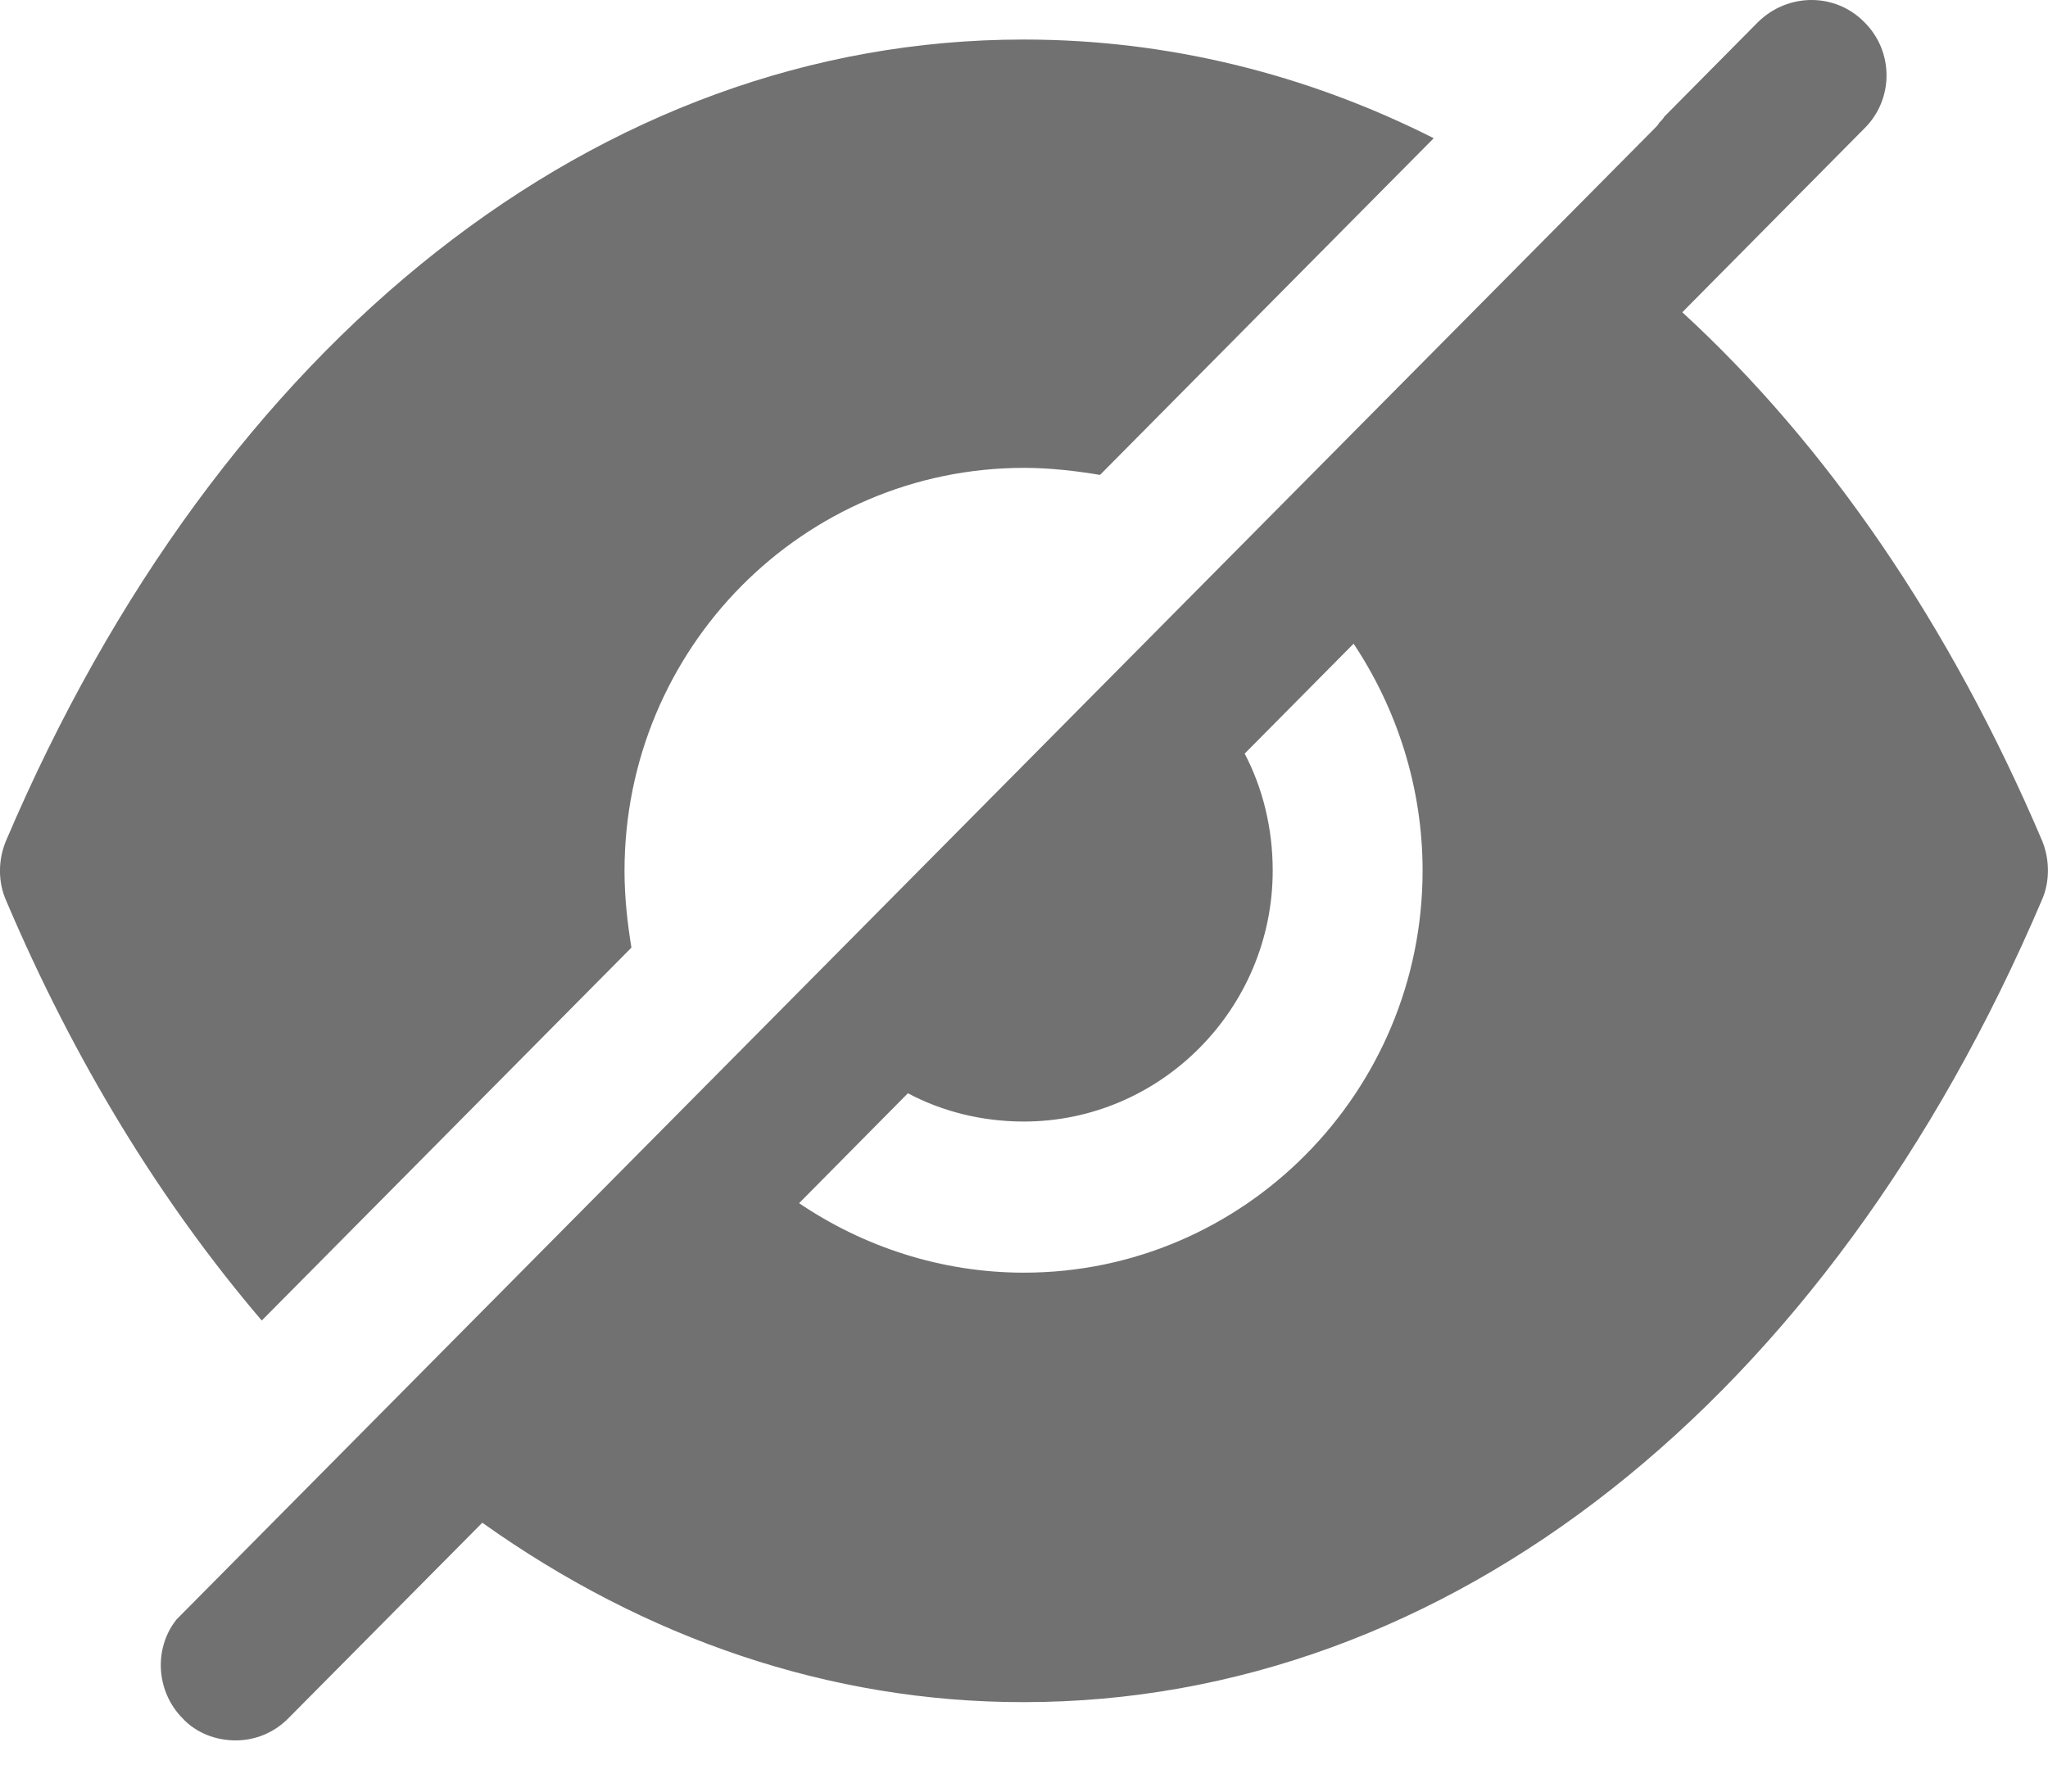 <svg viewBox="0 0 16 14" fill="none" xmlns="http://www.w3.org/2000/svg"><path fill-rule="evenodd" clip-rule="evenodd" d="M6.243 9.402C6.742 9.74 7.351 9.945 7.999 9.945C9.716 9.945 11.114 8.535 11.114 6.803C11.114 6.149 10.911 5.535 10.575 5.03L9.724 5.889C9.865 6.157 9.943 6.472 9.943 6.803C9.943 7.882 9.068 8.764 7.999 8.764C7.671 8.764 7.359 8.685 7.093 8.543L6.243 9.402ZM13.143 2.44C14.274 3.479 15.235 4.881 15.953 6.567C16.015 6.716 16.015 6.89 15.953 7.031C14.282 10.954 11.308 13.301 7.998 13.301H7.991C6.484 13.301 5.04 12.805 3.768 11.899L2.253 13.427C2.136 13.545 1.988 13.6 1.84 13.6C1.691 13.6 1.535 13.545 1.426 13.427C1.231 13.23 1.199 12.915 1.356 12.686L1.379 12.655L12.924 1.006C12.94 0.99 12.955 0.975 12.963 0.959C12.979 0.943 12.994 0.927 13.002 0.912L13.736 0.171C13.97 -0.057 14.337 -0.057 14.563 0.171C14.797 0.4 14.797 0.778 14.563 1.006L13.143 2.44ZM4.879 6.806C4.879 7.011 4.902 7.216 4.933 7.405L2.045 10.319C1.265 9.405 0.585 8.303 0.047 7.035C-0.016 6.893 -0.016 6.72 0.047 6.57C1.717 2.648 4.691 0.309 7.993 0.309H8.001C9.117 0.309 10.202 0.576 11.201 1.08L8.594 3.711C8.407 3.68 8.204 3.656 8.001 3.656C6.276 3.656 4.879 5.066 4.879 6.806Z" fill="#717171"></path></svg>